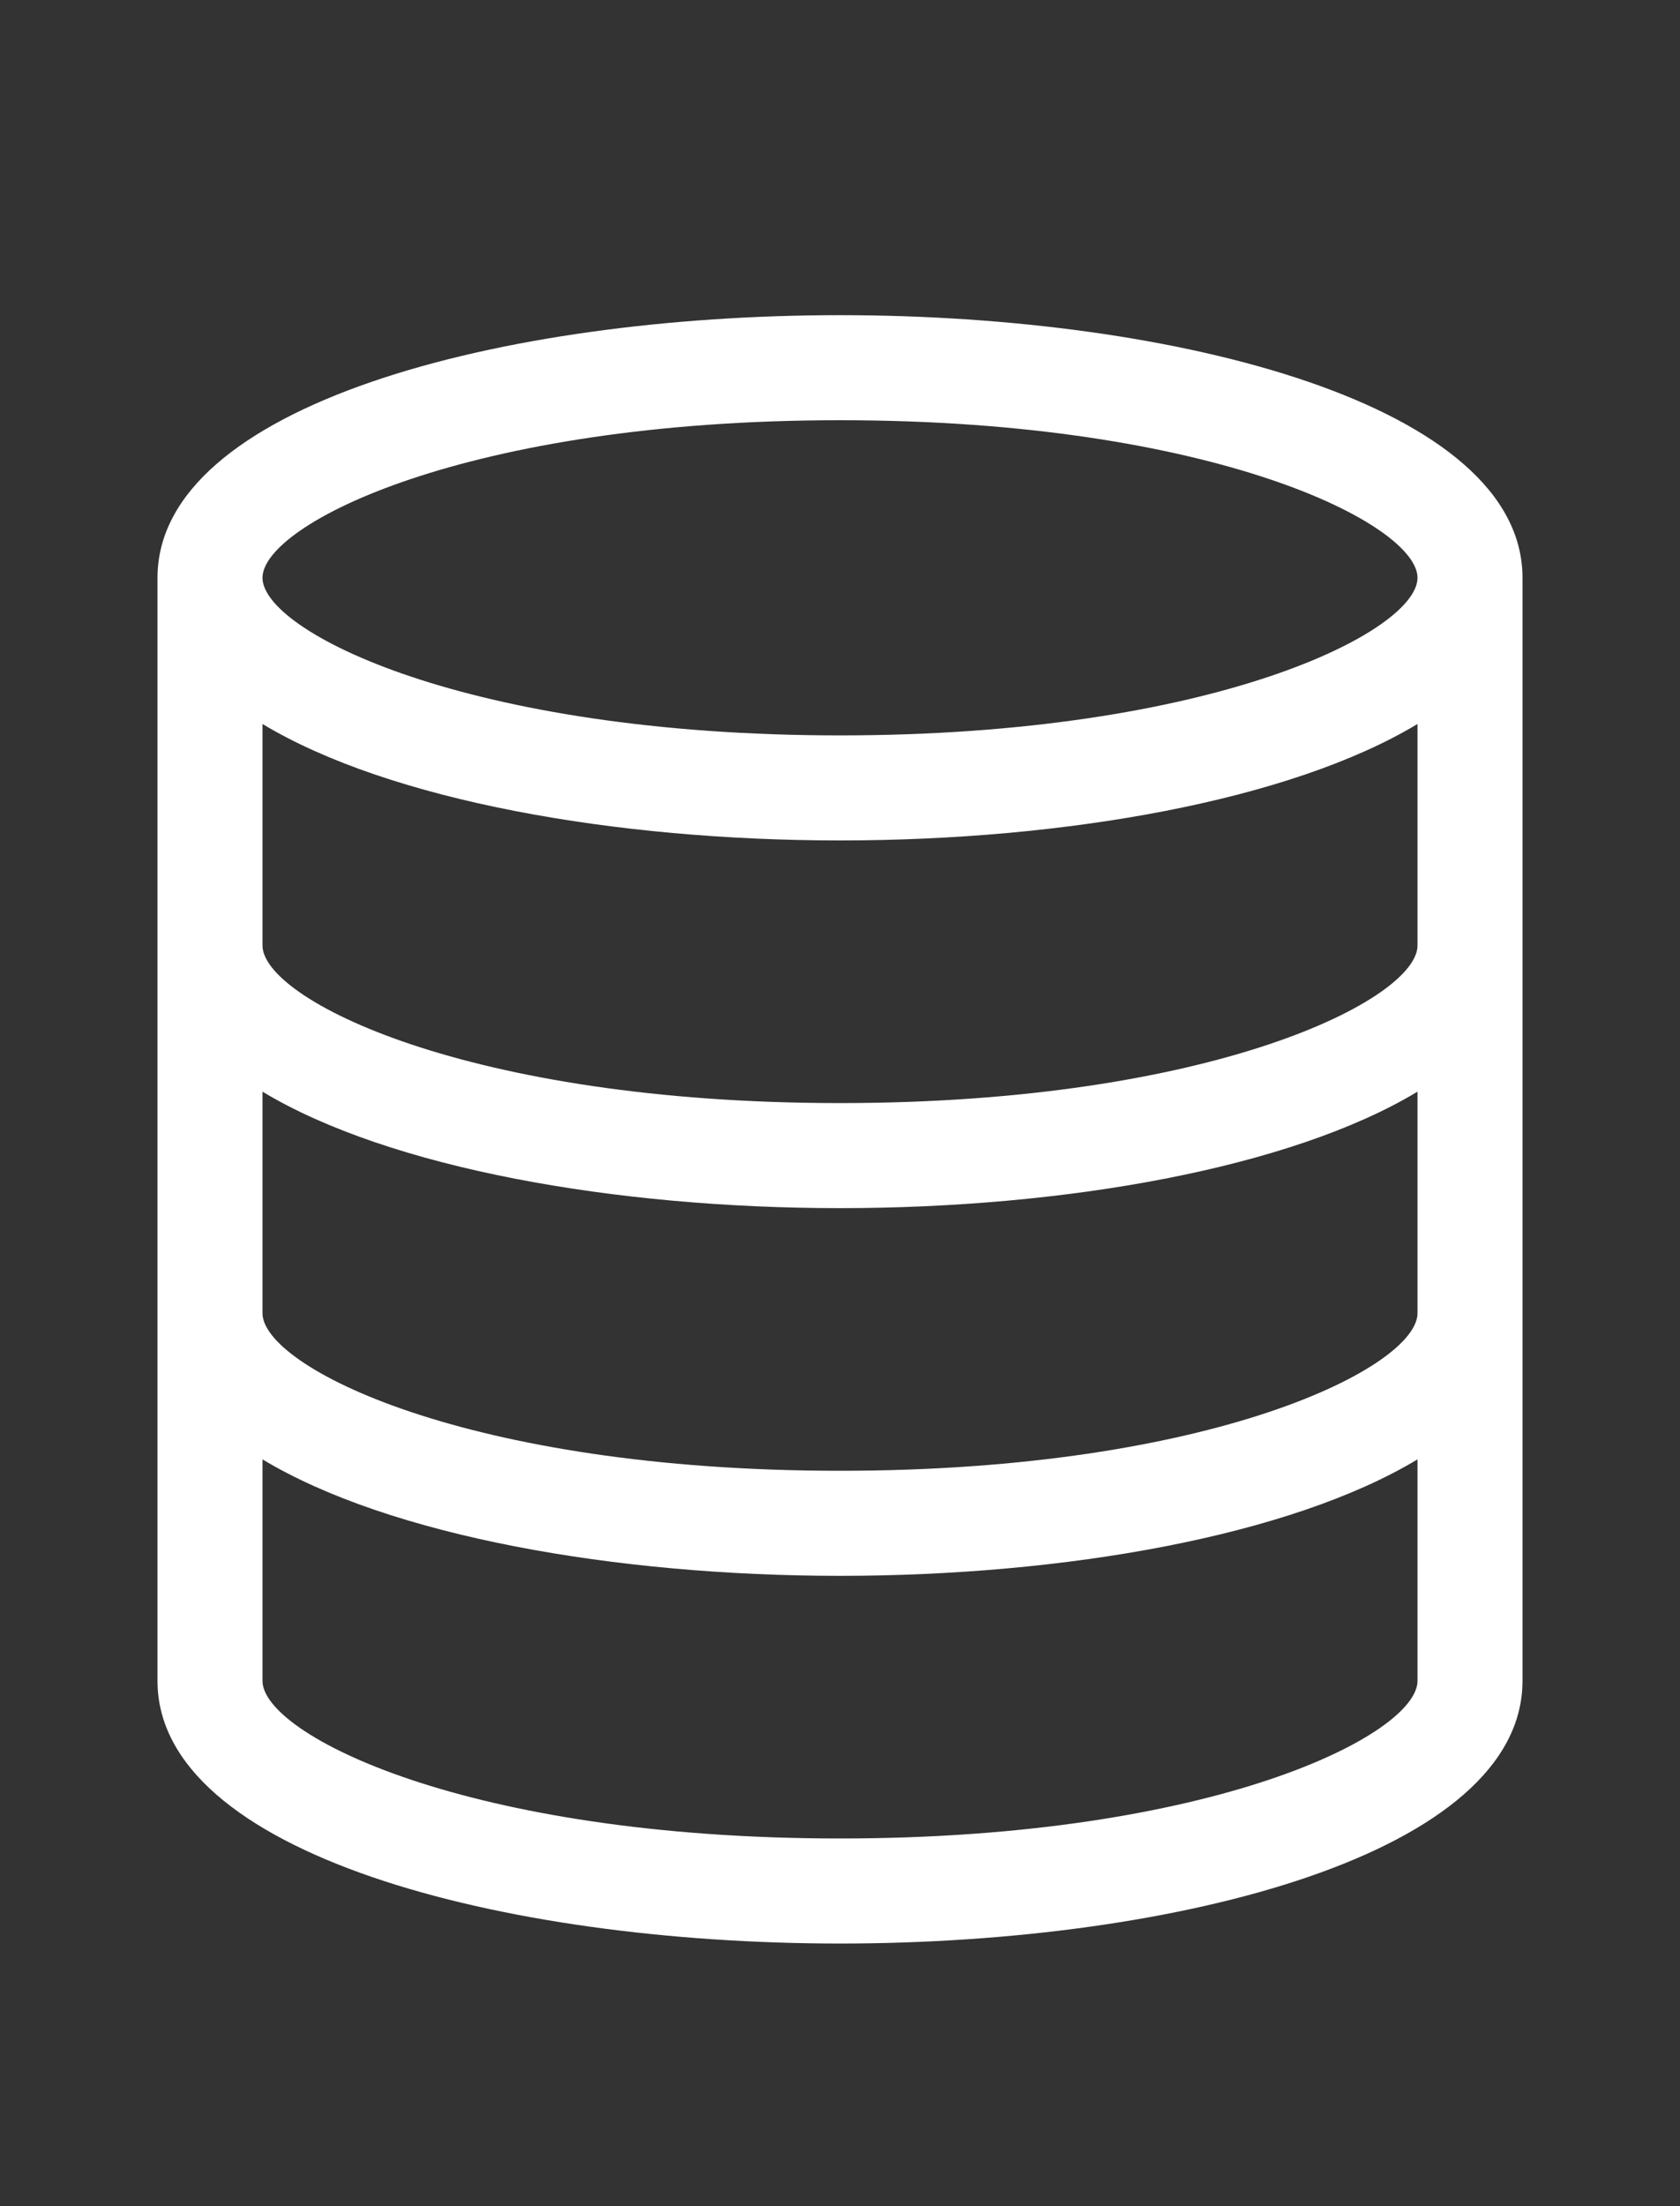 <?xml version="1.0" encoding="utf-8"?>
<!-- Generator: Adobe Illustrator 18.0.0, SVG Export Plug-In . SVG Version: 6.00 Build 0)  -->
<!DOCTYPE svg PUBLIC "-//W3C//DTD SVG 1.1//EN" "http://www.w3.org/Graphics/SVG/1.1/DTD/svg11.dtd">
<svg version="1.1" id="Icons" xmlns="http://www.w3.org/2000/svg" xmlns:xlink="http://www.w3.org/1999/xlink" x="0px" y="0px"
	 viewBox="0 -5 32 42" enable-background="new 0 0 32 32" xml:space="preserve">
<rect x="0" y="-5" width="32" height="42" fill="#333333" stroke="none"/>
<g>
	<path fill="white" d="M16,32c6.46,0,13-1.718,13-5V6c0-3.282-6.54-5-13-5S3,2.718,3,6v21C3,30.282,9.54,32,16,32z M27,13
		c0,1.019-3.883,3-11,3S5,14.019,5,13V8.783C7.426,10.243,11.725,11,16,11s8.574-0.757,11-2.217V13z M16,18
		c4.275,0,8.574-0.757,11-2.217V20c0,1.019-3.883,3-11,3S5,21.019,5,20v-4.217C7.426,17.243,11.725,18,16,18z M16,30
		c-7.117,0-11-1.981-11-3v-4.217C7.426,24.243,11.725,25,16,25s8.574-0.757,11-2.217V27C27,28.019,23.117,30,16,30z M16,3
		c7.117,0,11,1.981,11,3s-3.883,3-11,3S5,7.019,5,6S8.883,3,16,3z"/>
</g>
</svg>

